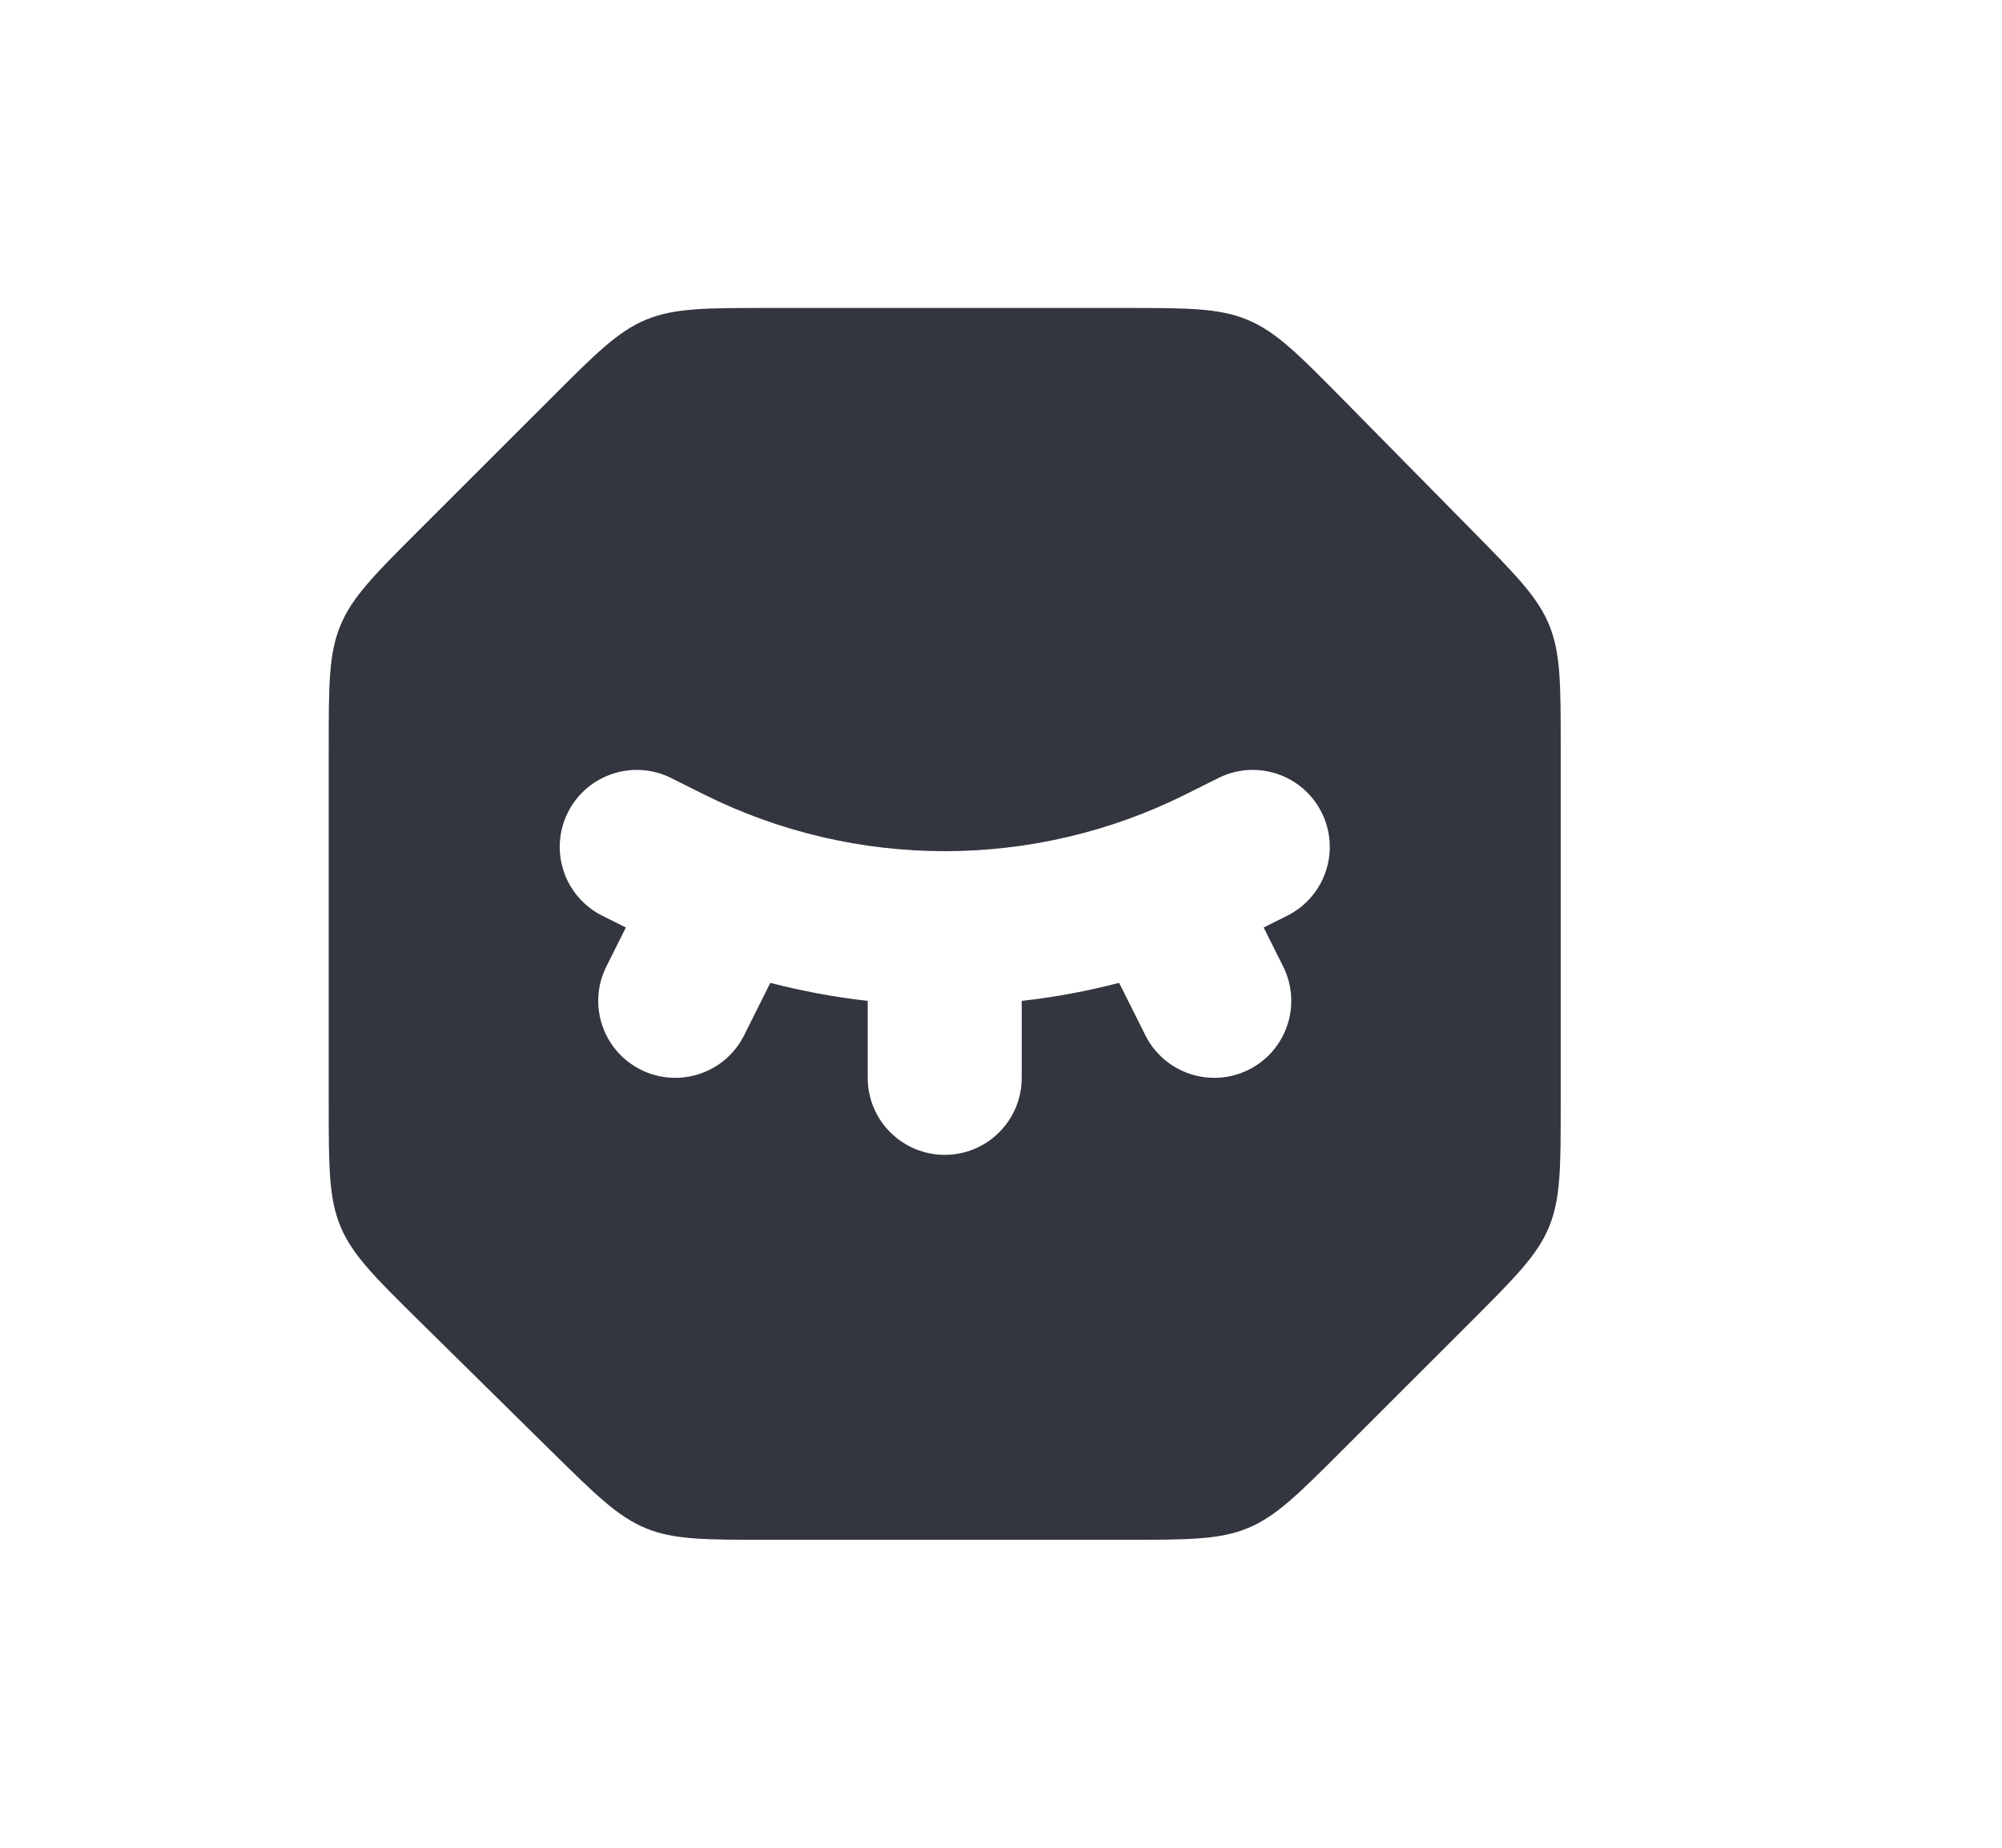 <svg width="26" height="24" viewBox="0 0 26 24" fill="none" xmlns="http://www.w3.org/2000/svg">
<path fill-rule="evenodd" clip-rule="evenodd" d="M7.157 5.172L7.157 5.172L5.441 6.887C4.863 7.465 4.574 7.754 4.422 8.122C4.269 8.49 4.269 8.898 4.269 9.716V14.326C4.269 15.152 4.269 15.565 4.424 15.935C4.58 16.306 4.874 16.595 5.462 17.175L7.16 18.849C7.737 19.417 8.025 19.701 8.39 19.851C8.754 20 9.159 20 9.968 20H14.613C15.43 20 15.839 20 16.206 19.848C16.574 19.695 16.863 19.407 17.441 18.828L19.098 17.172C19.676 16.593 19.965 16.305 20.117 15.937C20.269 15.569 20.269 15.161 20.269 14.343V9.699C20.269 8.889 20.269 8.485 20.12 8.12C19.971 7.756 19.686 7.467 19.119 6.891L17.445 5.192C16.865 4.604 16.575 4.31 16.204 4.155C15.834 4 15.421 4 14.595 4H9.985C9.168 4 8.759 4 8.391 4.152C8.024 4.304 7.735 4.594 7.157 5.172ZM8.717 10.106C8.223 9.859 7.622 10.059 7.375 10.553C7.128 11.047 7.328 11.647 7.822 11.894L8.128 12.047L7.875 12.553C7.628 13.047 7.828 13.647 8.322 13.894C8.816 14.141 9.417 13.941 9.664 13.447L10.004 12.766C10.421 12.874 10.844 12.953 11.269 13V14C11.269 14.552 11.717 15 12.269 15C12.822 15 13.269 14.552 13.269 14V13C13.695 12.953 14.118 12.874 14.534 12.766L14.875 13.447C15.122 13.941 15.723 14.141 16.217 13.894C16.711 13.647 16.911 13.047 16.664 12.553L16.411 12.047L16.717 11.894C17.211 11.647 17.411 11.047 17.164 10.553C16.917 10.059 16.316 9.859 15.822 10.106L15.4 10.317C13.429 11.302 11.11 11.302 9.139 10.317L8.717 10.106Z" fill="#33363F"/>
</svg>
